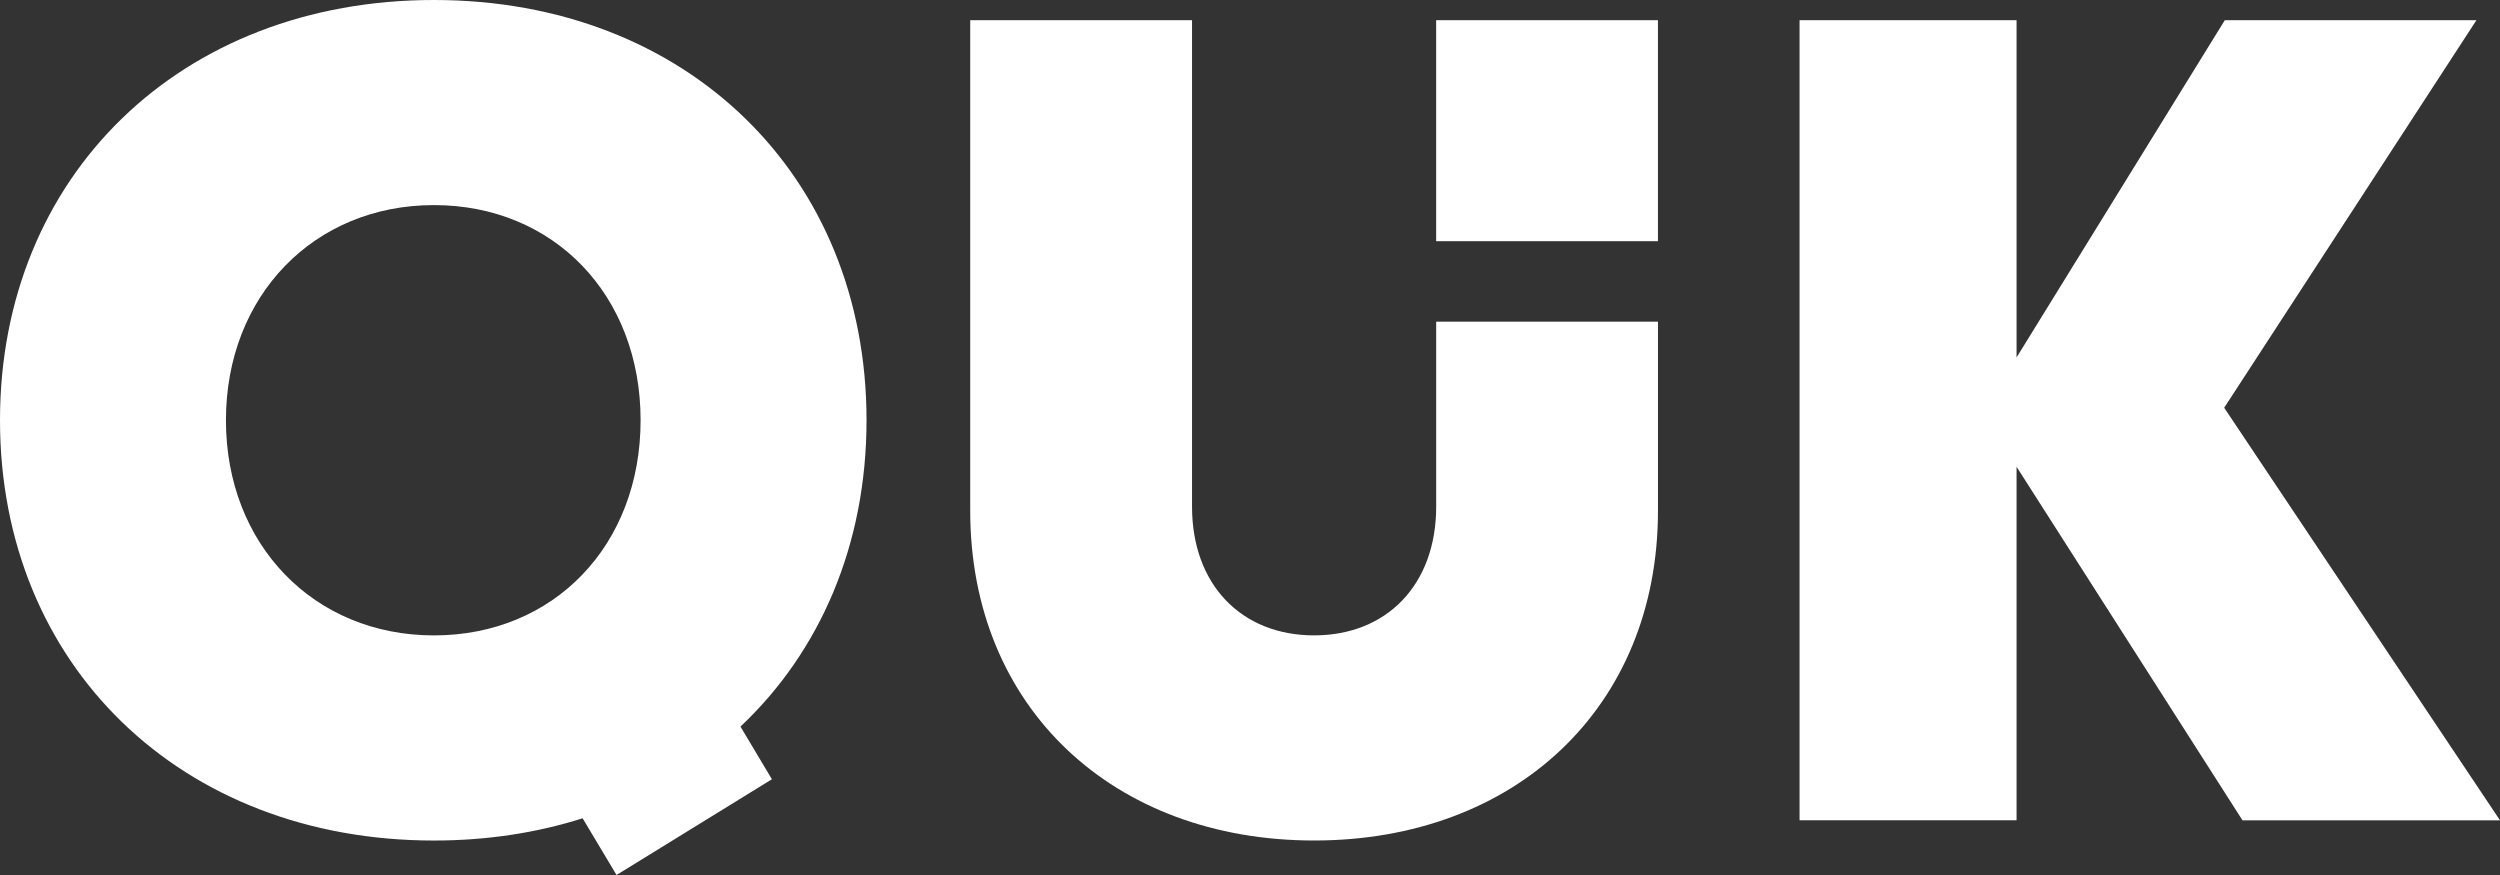 <svg width="80" height="28" viewBox="0 0 80 28" fill="none" xmlns="http://www.w3.org/2000/svg">
<rect x="0" y="0" width="80" height="28" fill="#333333" stroke="none"/>
<path d="M53.054 0.646H45.957V7.718H53.054V0.646Z" fill="#ffffff"/>
<path d="M45.958 10.294V16.213C45.958 18.715 44.371 20.332 42.051 20.332C39.732 20.332 38.145 18.715 38.145 16.213V0.646H31.047V16.344C31.047 22.643 35.625 26.896 42.051 26.896C48.477 26.896 53.055 22.643 53.055 16.344V10.294H45.958Z" fill="#ffffff"/>
<path d="M71.759 26.249L64.53 14.937V26.249H57.586V0.646H64.53V11.438L71.194 0.646H79.246L71.174 13.048L80 26.25H71.759V26.249Z" fill="#ffffff"/>
<path d="M27.729 13.448C27.729 5.602 21.968 0 13.886 0C5.783 0 0 5.624 0 13.448C0 21.273 5.783 26.897 13.886 26.897C15.585 26.897 17.182 26.649 18.644 26.185L19.729 28L24.701 24.936L23.695 23.25C26.232 20.862 27.729 17.446 27.729 13.448ZM7.23 13.448C7.23 9.463 10.048 6.563 13.884 6.563C17.722 6.563 20.499 9.441 20.499 13.448C20.499 17.455 17.722 20.333 13.884 20.333C10.048 20.332 7.23 17.432 7.23 13.448Z" fill="#ffffff"/>
</svg>
